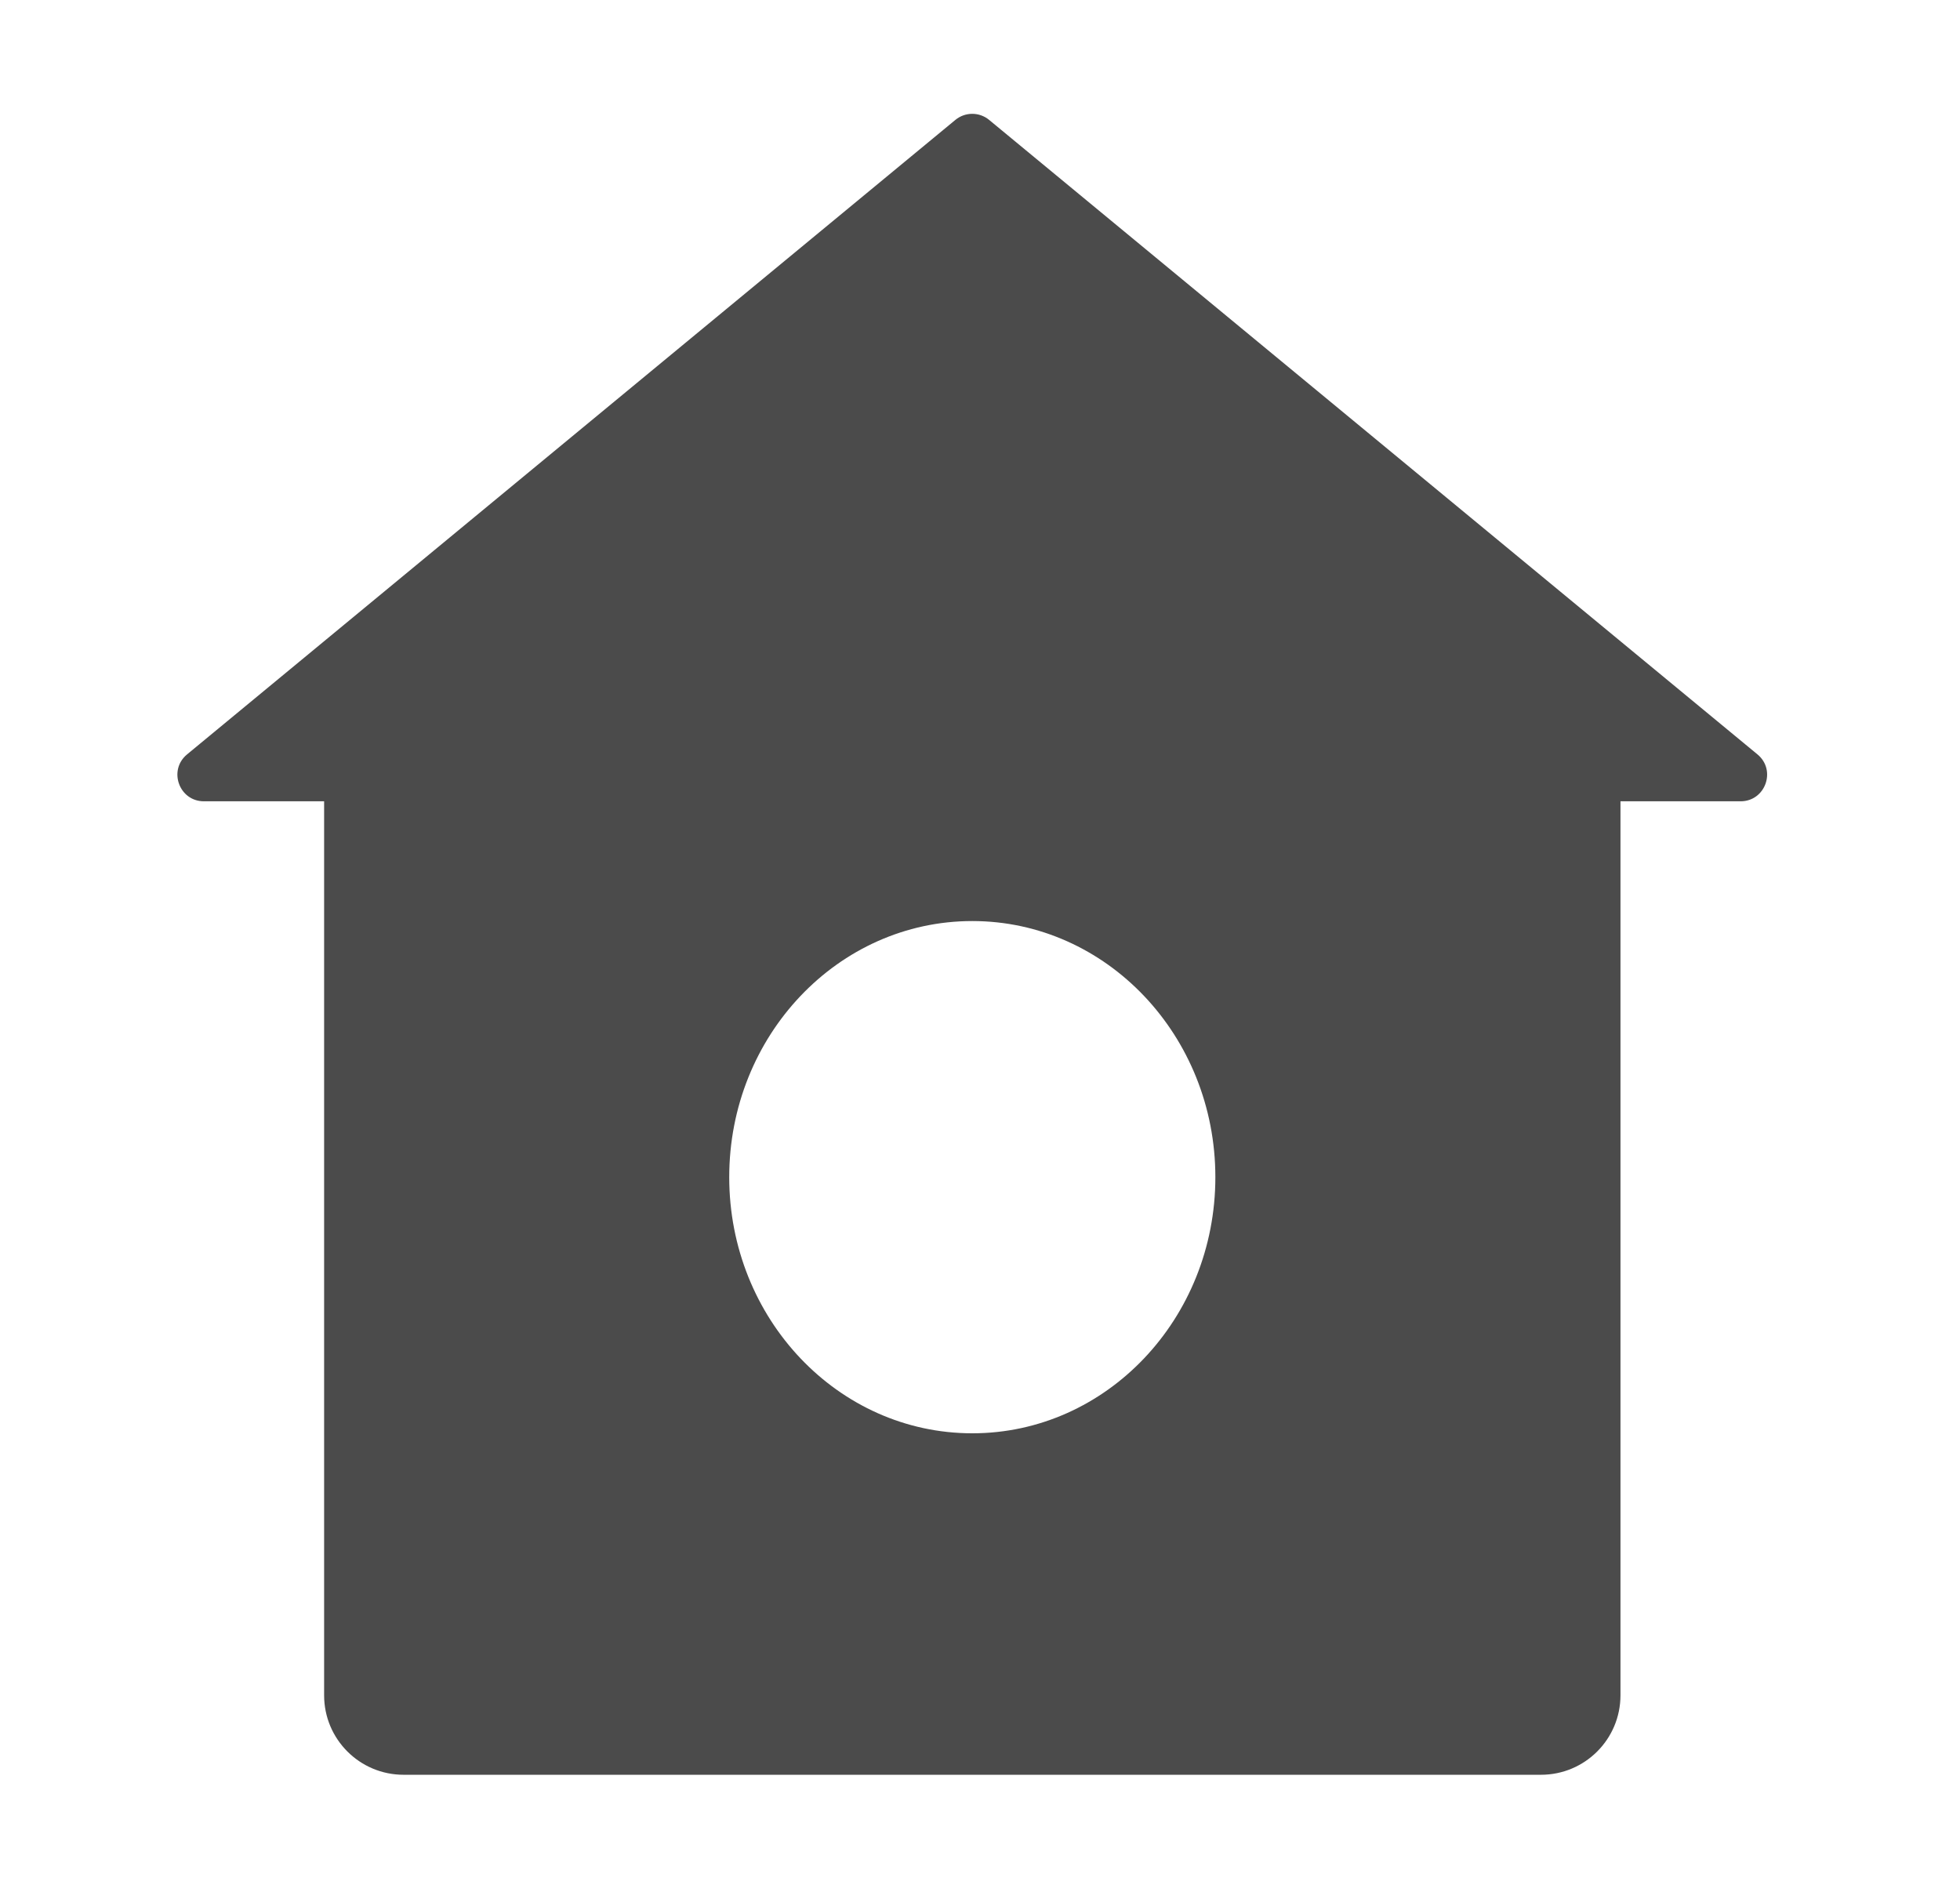 <svg width="74" height="71" viewBox="0 0 74 71" fill="none" xmlns="http://www.w3.org/2000/svg">
<g filter="url(#filter0_d_40_364)">
<path d="M36.071 0.526C36.441 0.221 36.975 0.221 37.344 0.526L66.353 24.479C67.076 25.076 66.653 26.25 65.716 26.25H7.699C6.762 26.25 6.34 25.076 7.063 24.479L36.071 0.526Z" fill="#4B4B4B"/>
<path fill-rule="evenodd" clip-rule="evenodd" d="M15.237 21.102C13.581 21.102 12.237 22.445 12.237 24.102V60C12.237 61.657 13.58 63 15.237 63H58.181C59.838 63 61.181 61.657 61.181 60V24.102C61.181 22.445 59.838 21.102 58.181 21.102H15.237ZM36.709 50.109C41.777 50.109 45.886 45.78 45.886 40.44C45.886 35.1 41.777 30.771 36.709 30.771C31.641 30.771 27.532 35.1 27.532 40.44C27.532 45.78 31.641 50.109 36.709 50.109Z" fill="#4B4B4B"/>
</g>
<defs>
<filter id="filter0_d_40_364" x="2.697" y="0.297" width="68.02" height="70.703" filterUnits="userSpaceOnUse" color-interpolation-filters="sRGB">
<feFlood flood-opacity="0" result="BackgroundImageFix"/>
<feColorMatrix in="SourceAlpha" type="matrix" values="0 0 0 0 0 0 0 0 0 0 0 0 0 0 0 0 0 0 127 0" result="hardAlpha"/>
<feOffset dy="4"/>
<feGaussianBlur stdDeviation="2"/>
<feComposite in2="hardAlpha" operator="out"/>
<feColorMatrix type="matrix" values="0 0 0 0 0 0 0 0 0 0 0 0 0 0 0 0 0 0 0.25 0"/>
<feBlend mode="normal" in2="BackgroundImageFix" result="effect1_dropShadow_40_364"/>
<feBlend mode="normal" in="SourceGraphic" in2="effect1_dropShadow_40_364" result="shape"/>
</filter>
</defs>
</svg>
